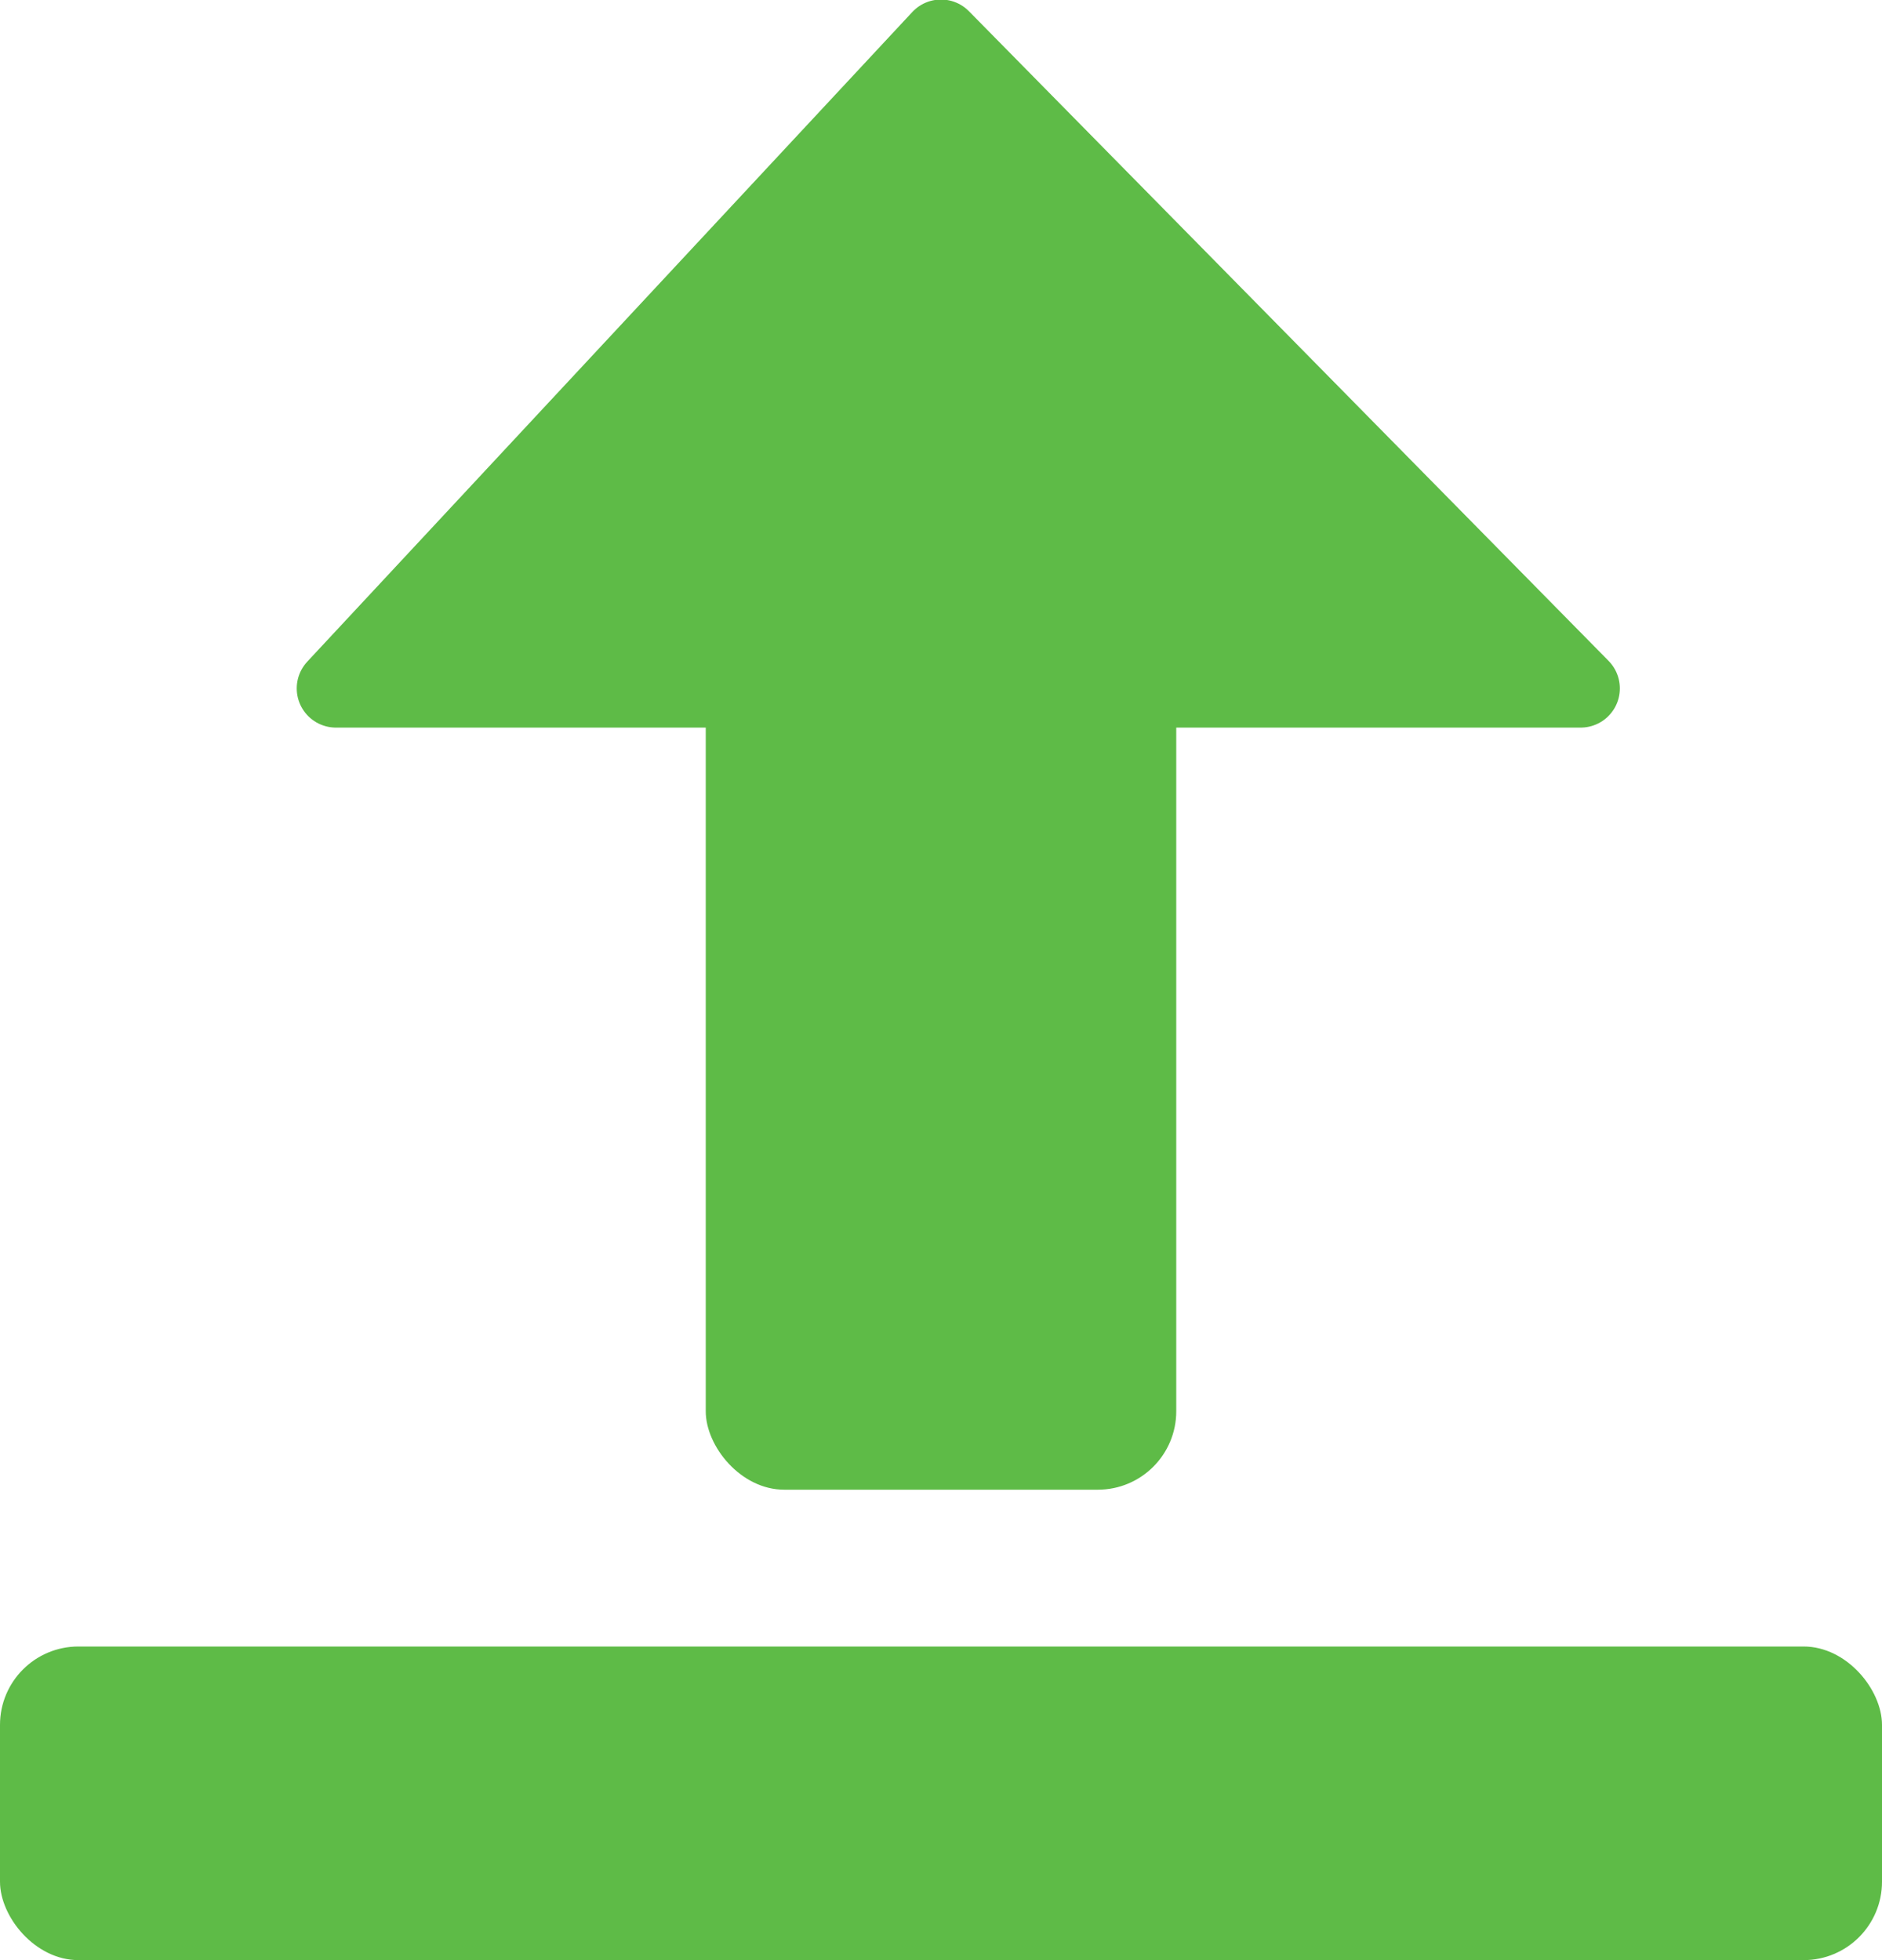 <svg height="12.5" viewBox="0 0 24 25" width="12" xmlns="http://www.w3.org/2000/svg"><g fill="#5ebb47" fill-rule="evenodd"><rect height="4" rx="1" width="24" y="21"/><rect height="11" rx="1" width="6" x="9" y="8"/><path d="m9 8.78h-4.716l7.716-8.286 8.157 8.286z" stroke="#5ebb47" stroke-linejoin="round"/></g></svg>